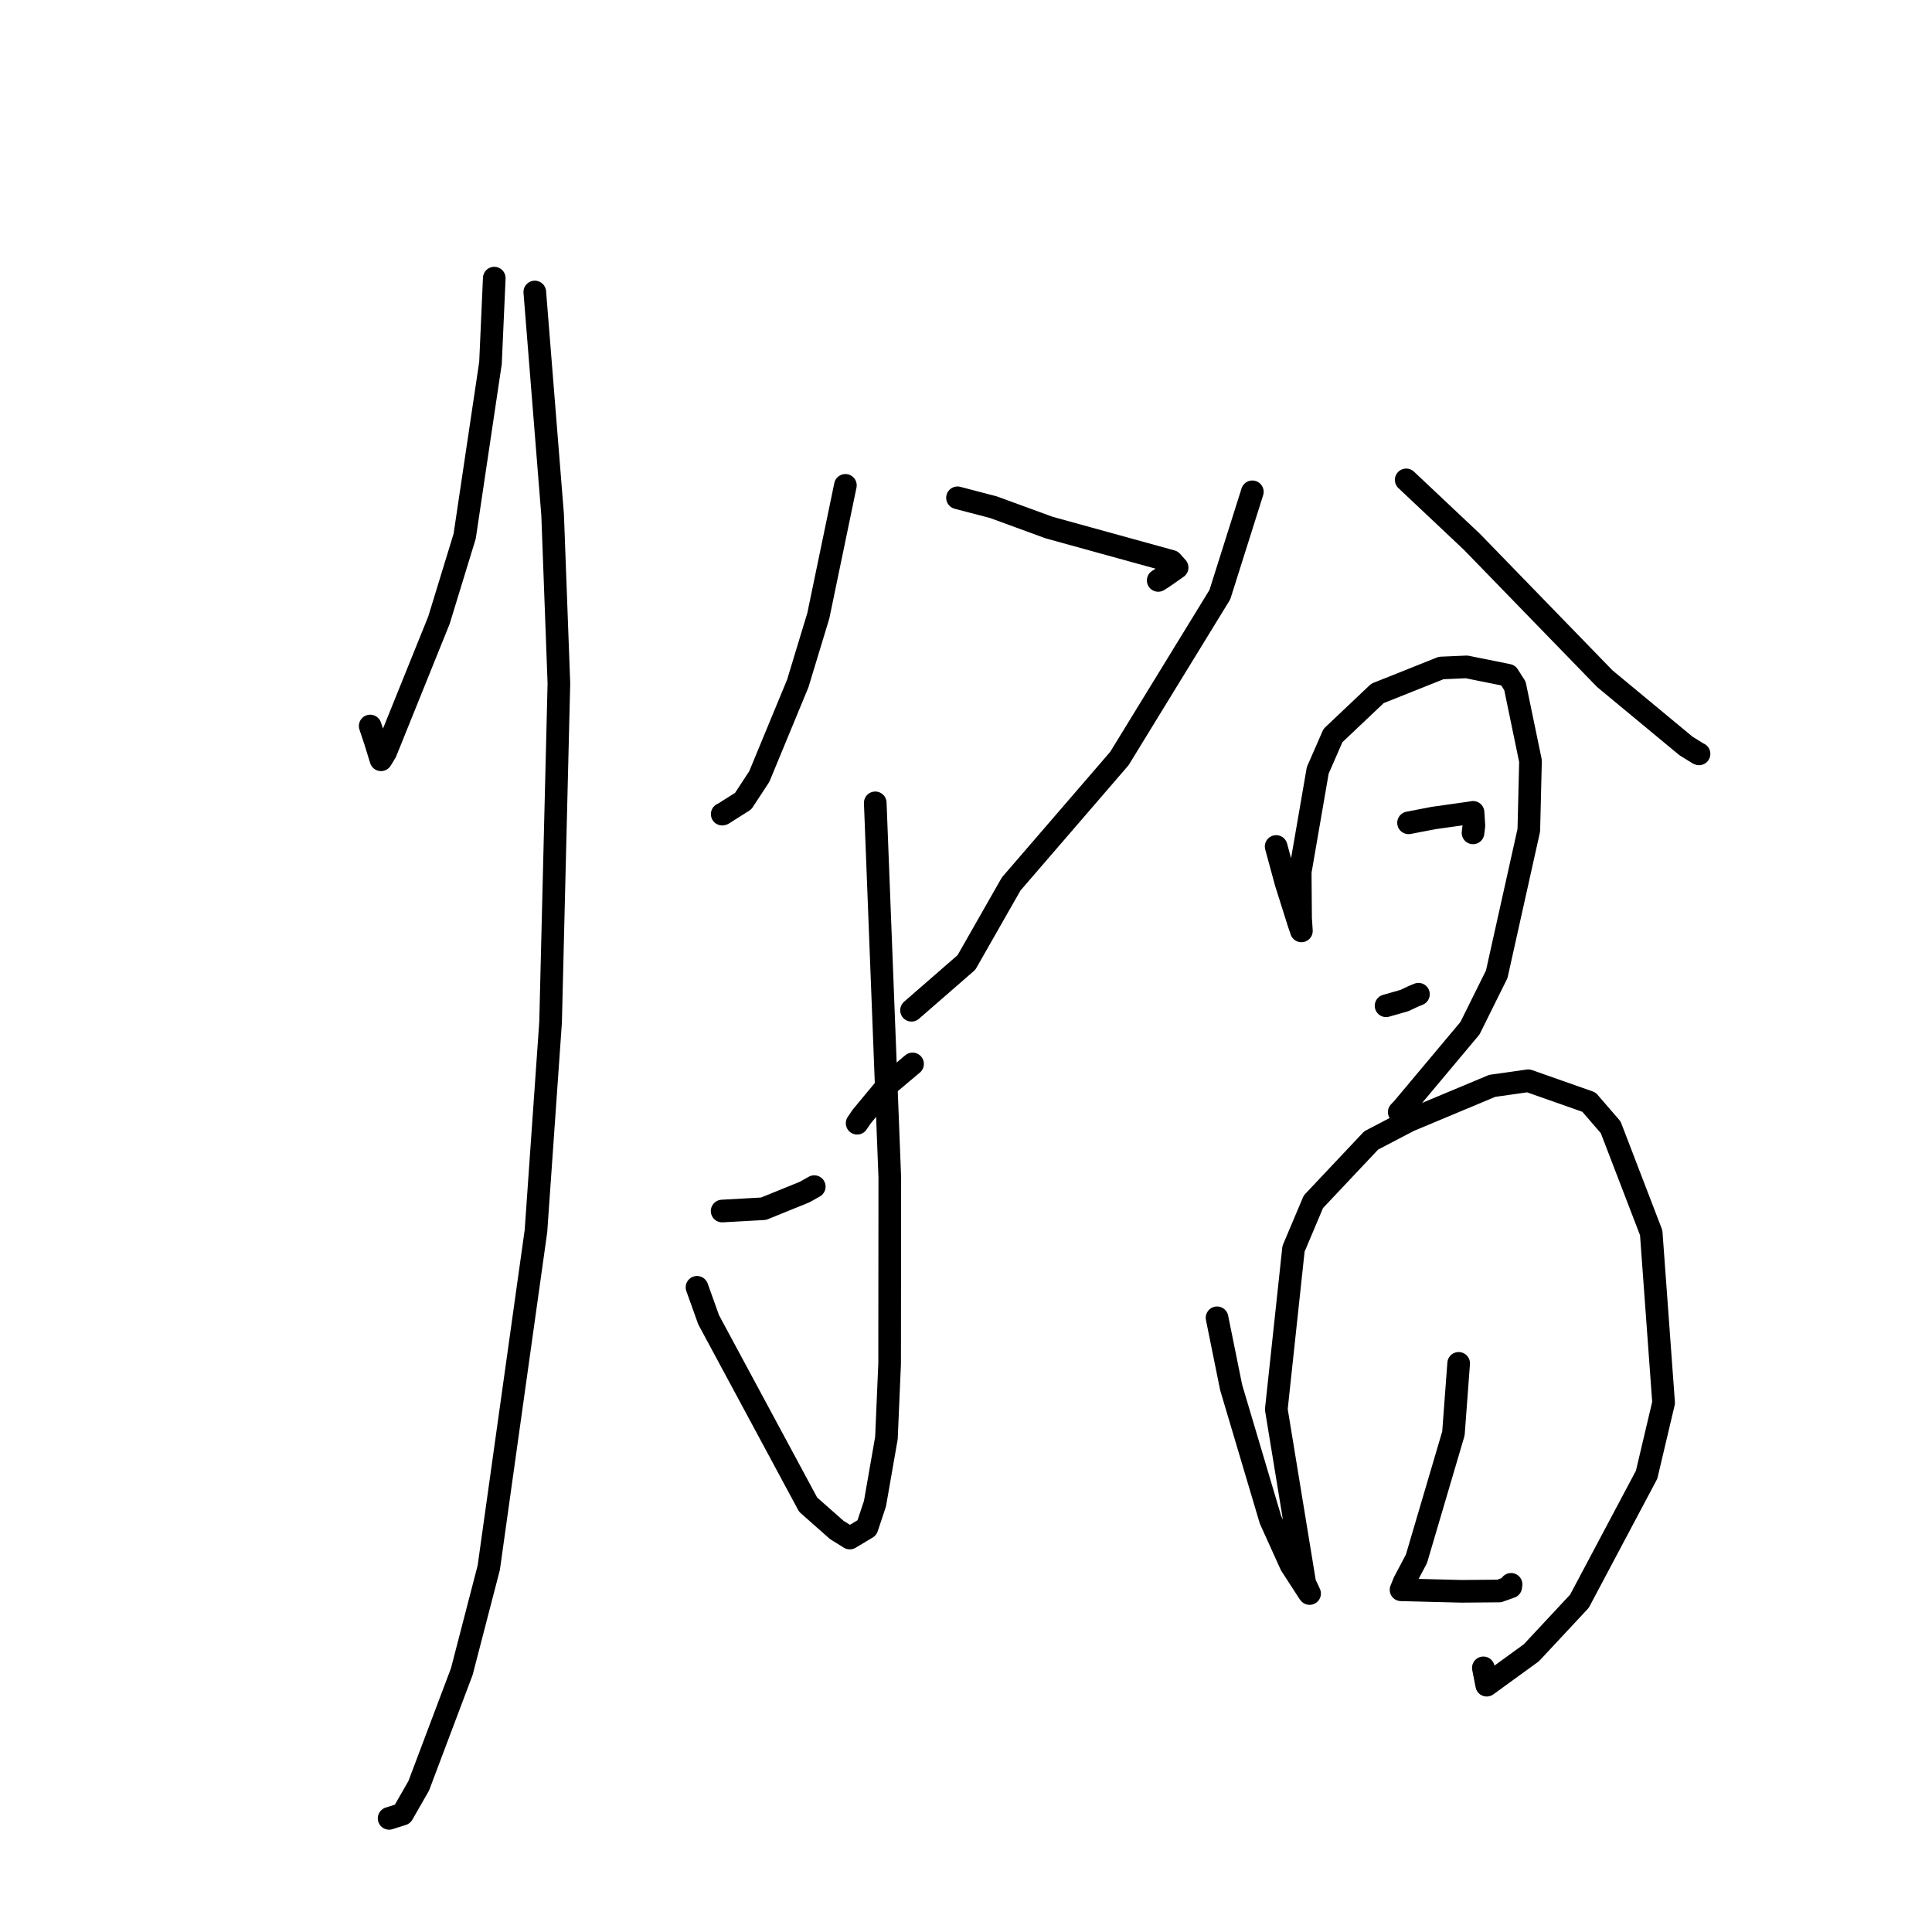 <?xml version="1.0" standalone="no"?>
    <svg width="256" height="256" xmlns="http://www.w3.org/2000/svg" version="1.1">
    <polyline stroke="black" stroke-width="3" stroke-linecap="round" fill="transparent" stroke-linejoin="round" points="49.051 96.199 49.747 98.282 50.395 100.393 50.487 100.675 51.111 99.648 58.167 82.168 61.573 71.045 64.993 48.088 65.448 37.875 65.493 36.853 " />
        <polyline stroke="black" stroke-width="3" stroke-linecap="round" fill="transparent" stroke-linejoin="round" points="70.863 38.691 73.227 68.251 74.057 90.544 72.955 135.456 71.018 163.113 64.764 207.724 61.192 221.491 55.483 236.628 53.334 240.38 51.721 240.892 51.56 240.943 " />
        <polyline stroke="black" stroke-width="3" stroke-linecap="round" fill="transparent" stroke-linejoin="round" points="112.019 64.312 108.434 81.582 105.708 90.563 100.61 102.894 98.477 106.149 95.782 107.854 95.697 107.876 " />
        <polyline stroke="black" stroke-width="3" stroke-linecap="round" fill="transparent" stroke-linejoin="round" points="126.873 65.961 131.636 67.206 139.008 69.904 155.245 74.383 155.974 75.199 154.102 76.509 153.468 76.91 " />
        <polyline stroke="black" stroke-width="3" stroke-linecap="round" fill="transparent" stroke-linejoin="round" points="115.976 106.382 117.902 156.02 117.88 180.704 117.457 190.542 115.937 199.248 114.874 202.437 112.603 203.8 110.881 202.73 107.082 199.371 93.899 174.881 92.357 170.575 " />
        <polyline stroke="black" stroke-width="3" stroke-linecap="round" fill="transparent" stroke-linejoin="round" points="95.687 160.468 101.178 160.162 106.606 157.958 107.894 157.235 " />
        <polyline stroke="black" stroke-width="3" stroke-linecap="round" fill="transparent" stroke-linejoin="round" points="120.92 140.975 117.751 143.639 114.181 147.944 113.576 148.834 " />
        <polyline stroke="black" stroke-width="3" stroke-linecap="round" fill="transparent" stroke-linejoin="round" points="165.942 65.169 161.638 78.793 148.328 100.505 133.985 117.133 128.06 127.529 121.442 133.289 120.78 133.865 " />
        <polyline stroke="black" stroke-width="3" stroke-linecap="round" fill="transparent" stroke-linejoin="round" points="186.328 63.587 195.01 71.766 212.643 89.928 223.403 98.845 225.031 99.853 225.124 99.888 225.131 99.891 " />
        <polyline stroke="black" stroke-width="3" stroke-linecap="round" fill="transparent" stroke-linejoin="round" points="169.097 112.165 170.385 116.915 172.115 122.394 172.332 123.006 172.443 123.35 172.334 121.685 172.284 115.53 174.607 102.078 176.625 97.464 182.526 91.878 190.959 88.512 194.333 88.367 199.834 89.475 200.735 90.877 202.799 100.835 202.576 110.006 198.326 129.091 194.778 136.246 185.86 146.883 185.406 147.358 " />
        <polyline stroke="black" stroke-width="3" stroke-linecap="round" fill="transparent" stroke-linejoin="round" points="186.64 109.028 189.958 108.391 194.645 107.73 195.187 107.641 195.299 109.427 195.182 110.358 " />
        <polyline stroke="black" stroke-width="3" stroke-linecap="round" fill="transparent" stroke-linejoin="round" points="183.661 133.271 186.093 132.579 187.268 132.023 187.841 131.789 187.953 131.739 " />
        <polyline stroke="black" stroke-width="3" stroke-linecap="round" fill="transparent" stroke-linejoin="round" points="161.265 174.615 163.135 183.849 168.345 201.369 171.05 207.349 173.431 211.027 173.52 211.14 173.528 211.151 172.891 209.791 169.117 186.746 171.398 165.471 174.032 159.237 181.688 151.114 186.693 148.497 197.725 143.882 202.503 143.205 210.54 146.035 213.423 149.371 218.793 163.347 220.436 185.874 218.186 195.405 209.282 212.173 202.915 218.999 197 223.296 196.552 220.999 " />
        <polyline stroke="black" stroke-width="3" stroke-linecap="round" fill="transparent" stroke-linejoin="round" points="193.279 180.652 192.588 189.938 187.688 206.547 186.055 209.641 185.648 210.65 185.645 210.656 193.682 210.857 198.652 210.814 200.18 210.271 200.223 209.934 " />
        </svg>